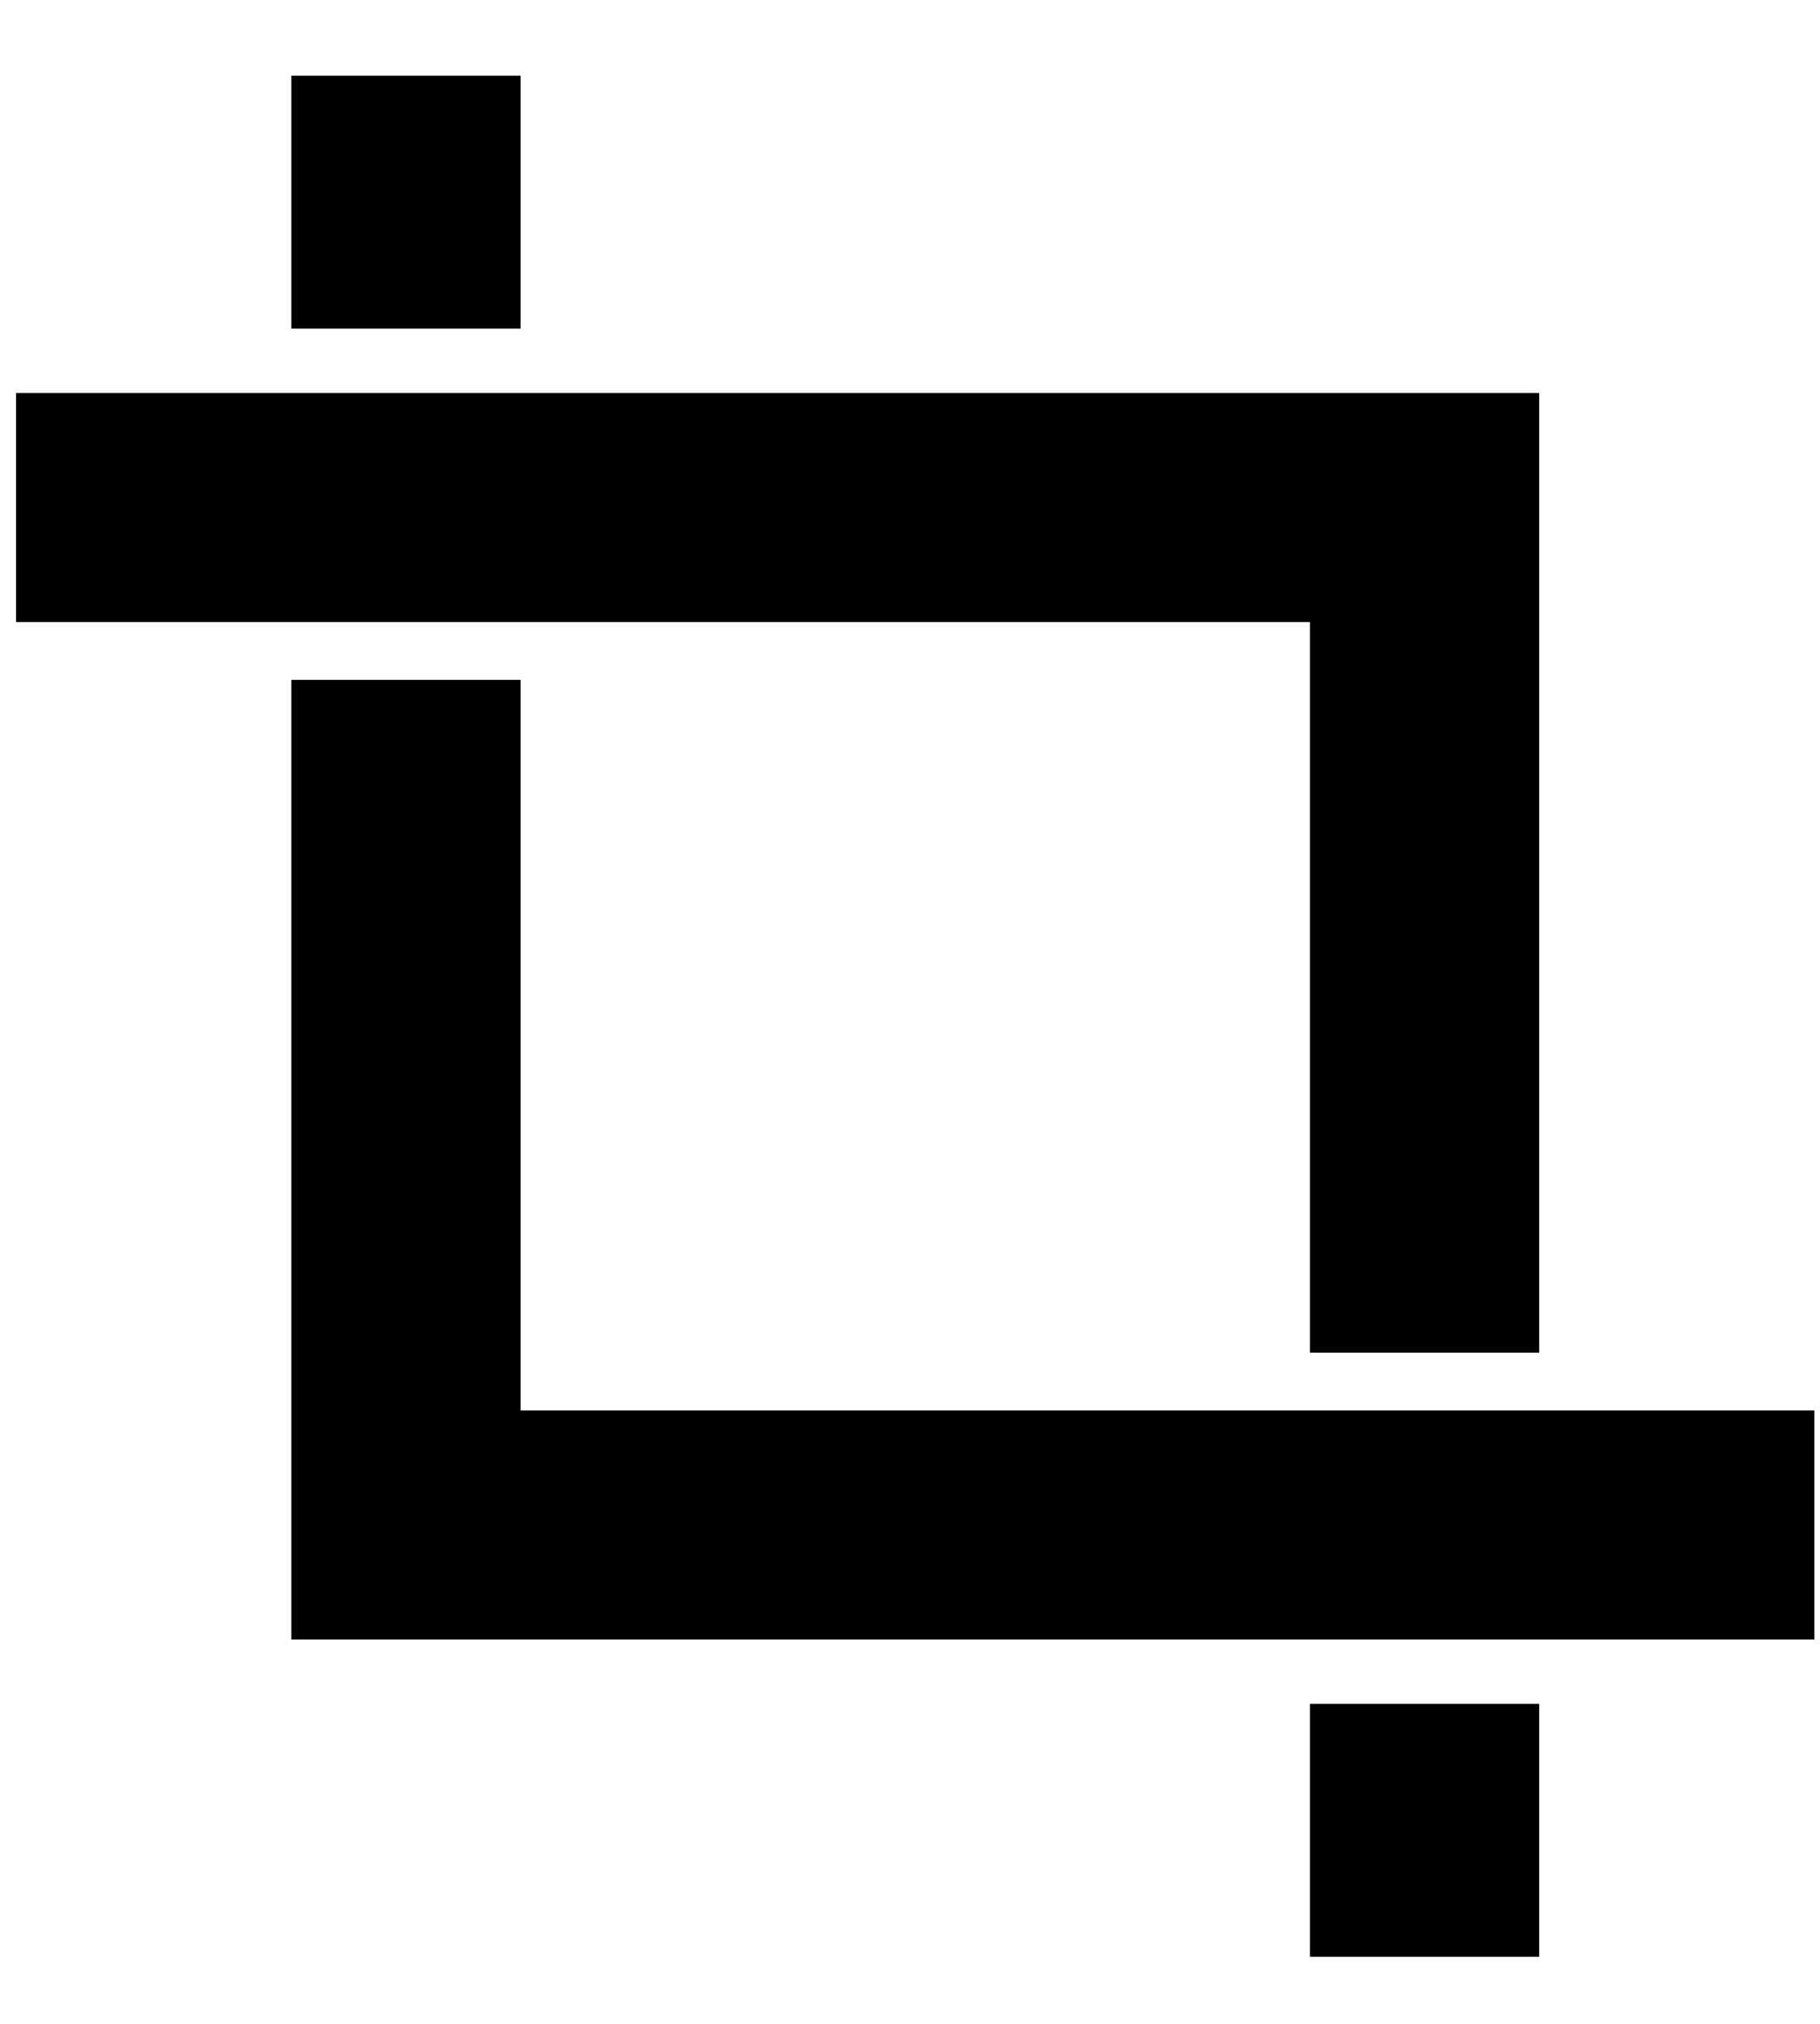 <?xml version="1.0" encoding="UTF-8"?>
<svg width=".25in" height=".278in" version="1.1" viewBox="0 0 24 26.667" xmlns="http://www.w3.org/2000/svg">
<path d="m3.842 0.988v3.334h3.023v-3.334h-3.023zm-3.631 4.182v3.022h17.063v9.633h3.023v-12.654h-20.086zm3.631 3.785v12.654h3.023 17.061v-3.022h-17.061v-9.633h-3.023zm13.432 13.502v3.334h3.023v-3.334h-3.023z"/>
</svg>

